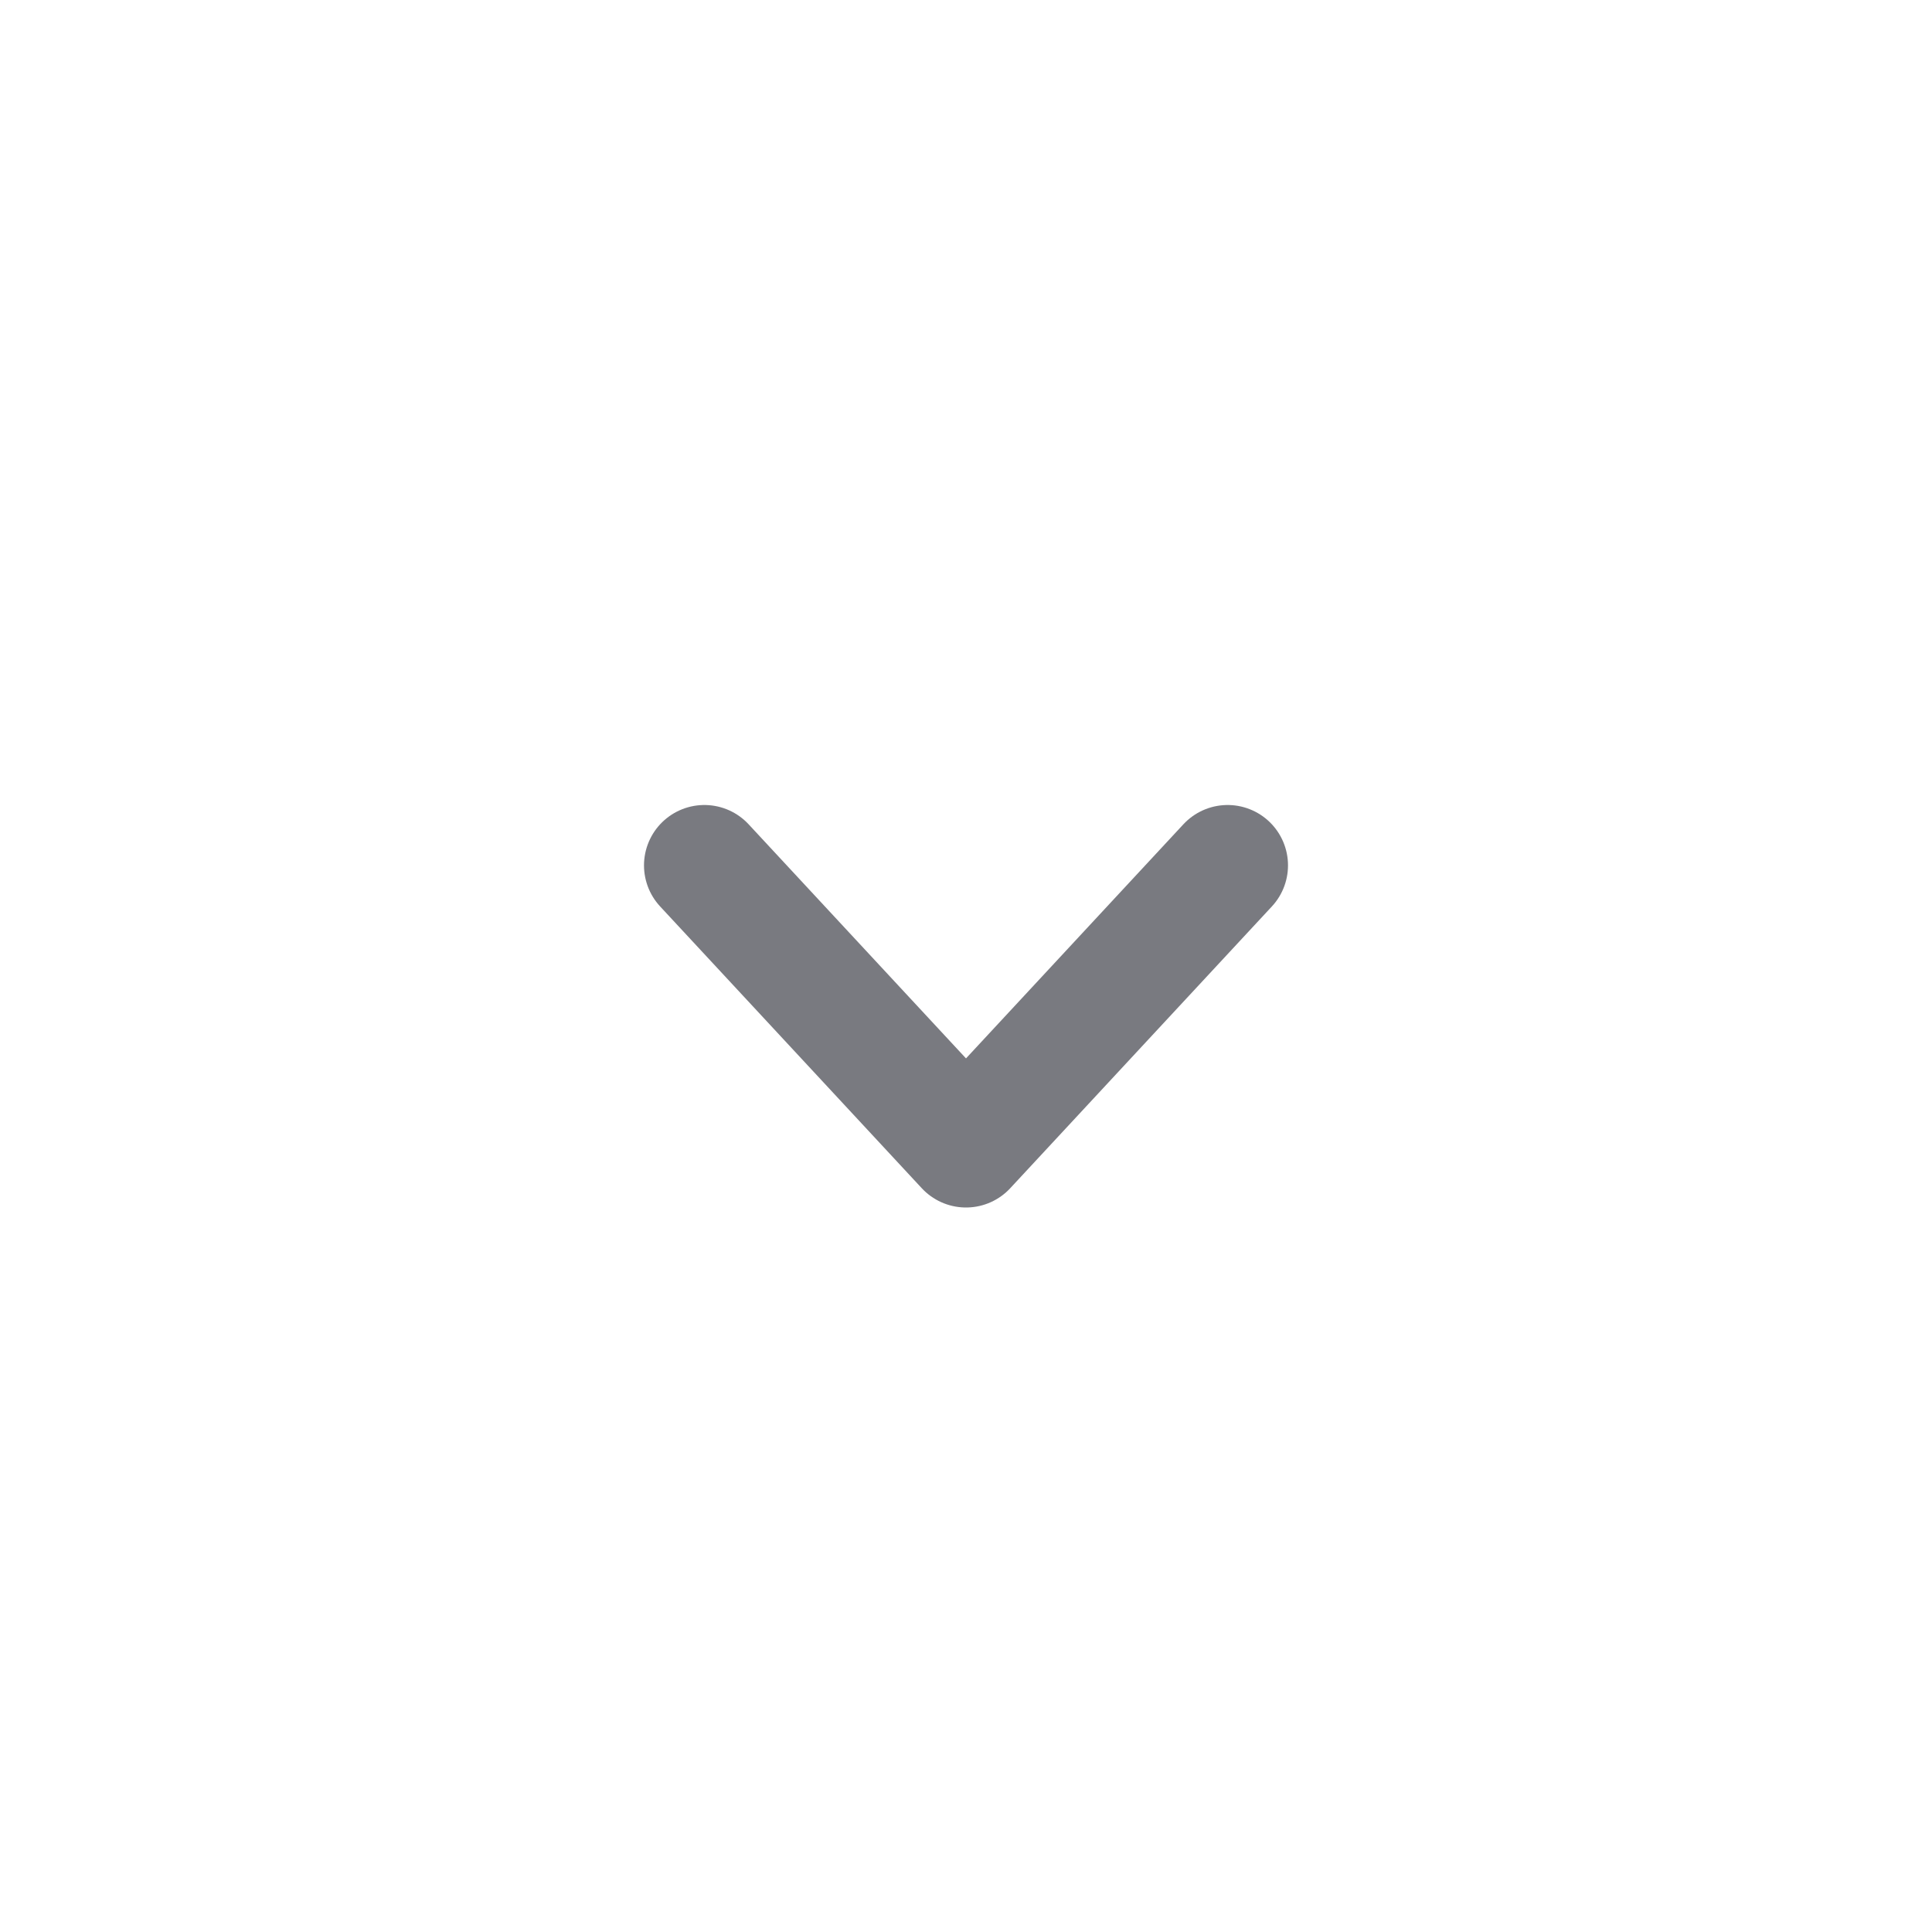 <svg width="24" height="24" viewBox="0 0 24 24" fill="none" xmlns="http://www.w3.org/2000/svg">
<path d="M15.25 10.75L12 14.25L8.75 10.75" stroke="#797A80" stroke-width="1.5" stroke-linecap="round" stroke-linejoin="round"/>
</svg>
